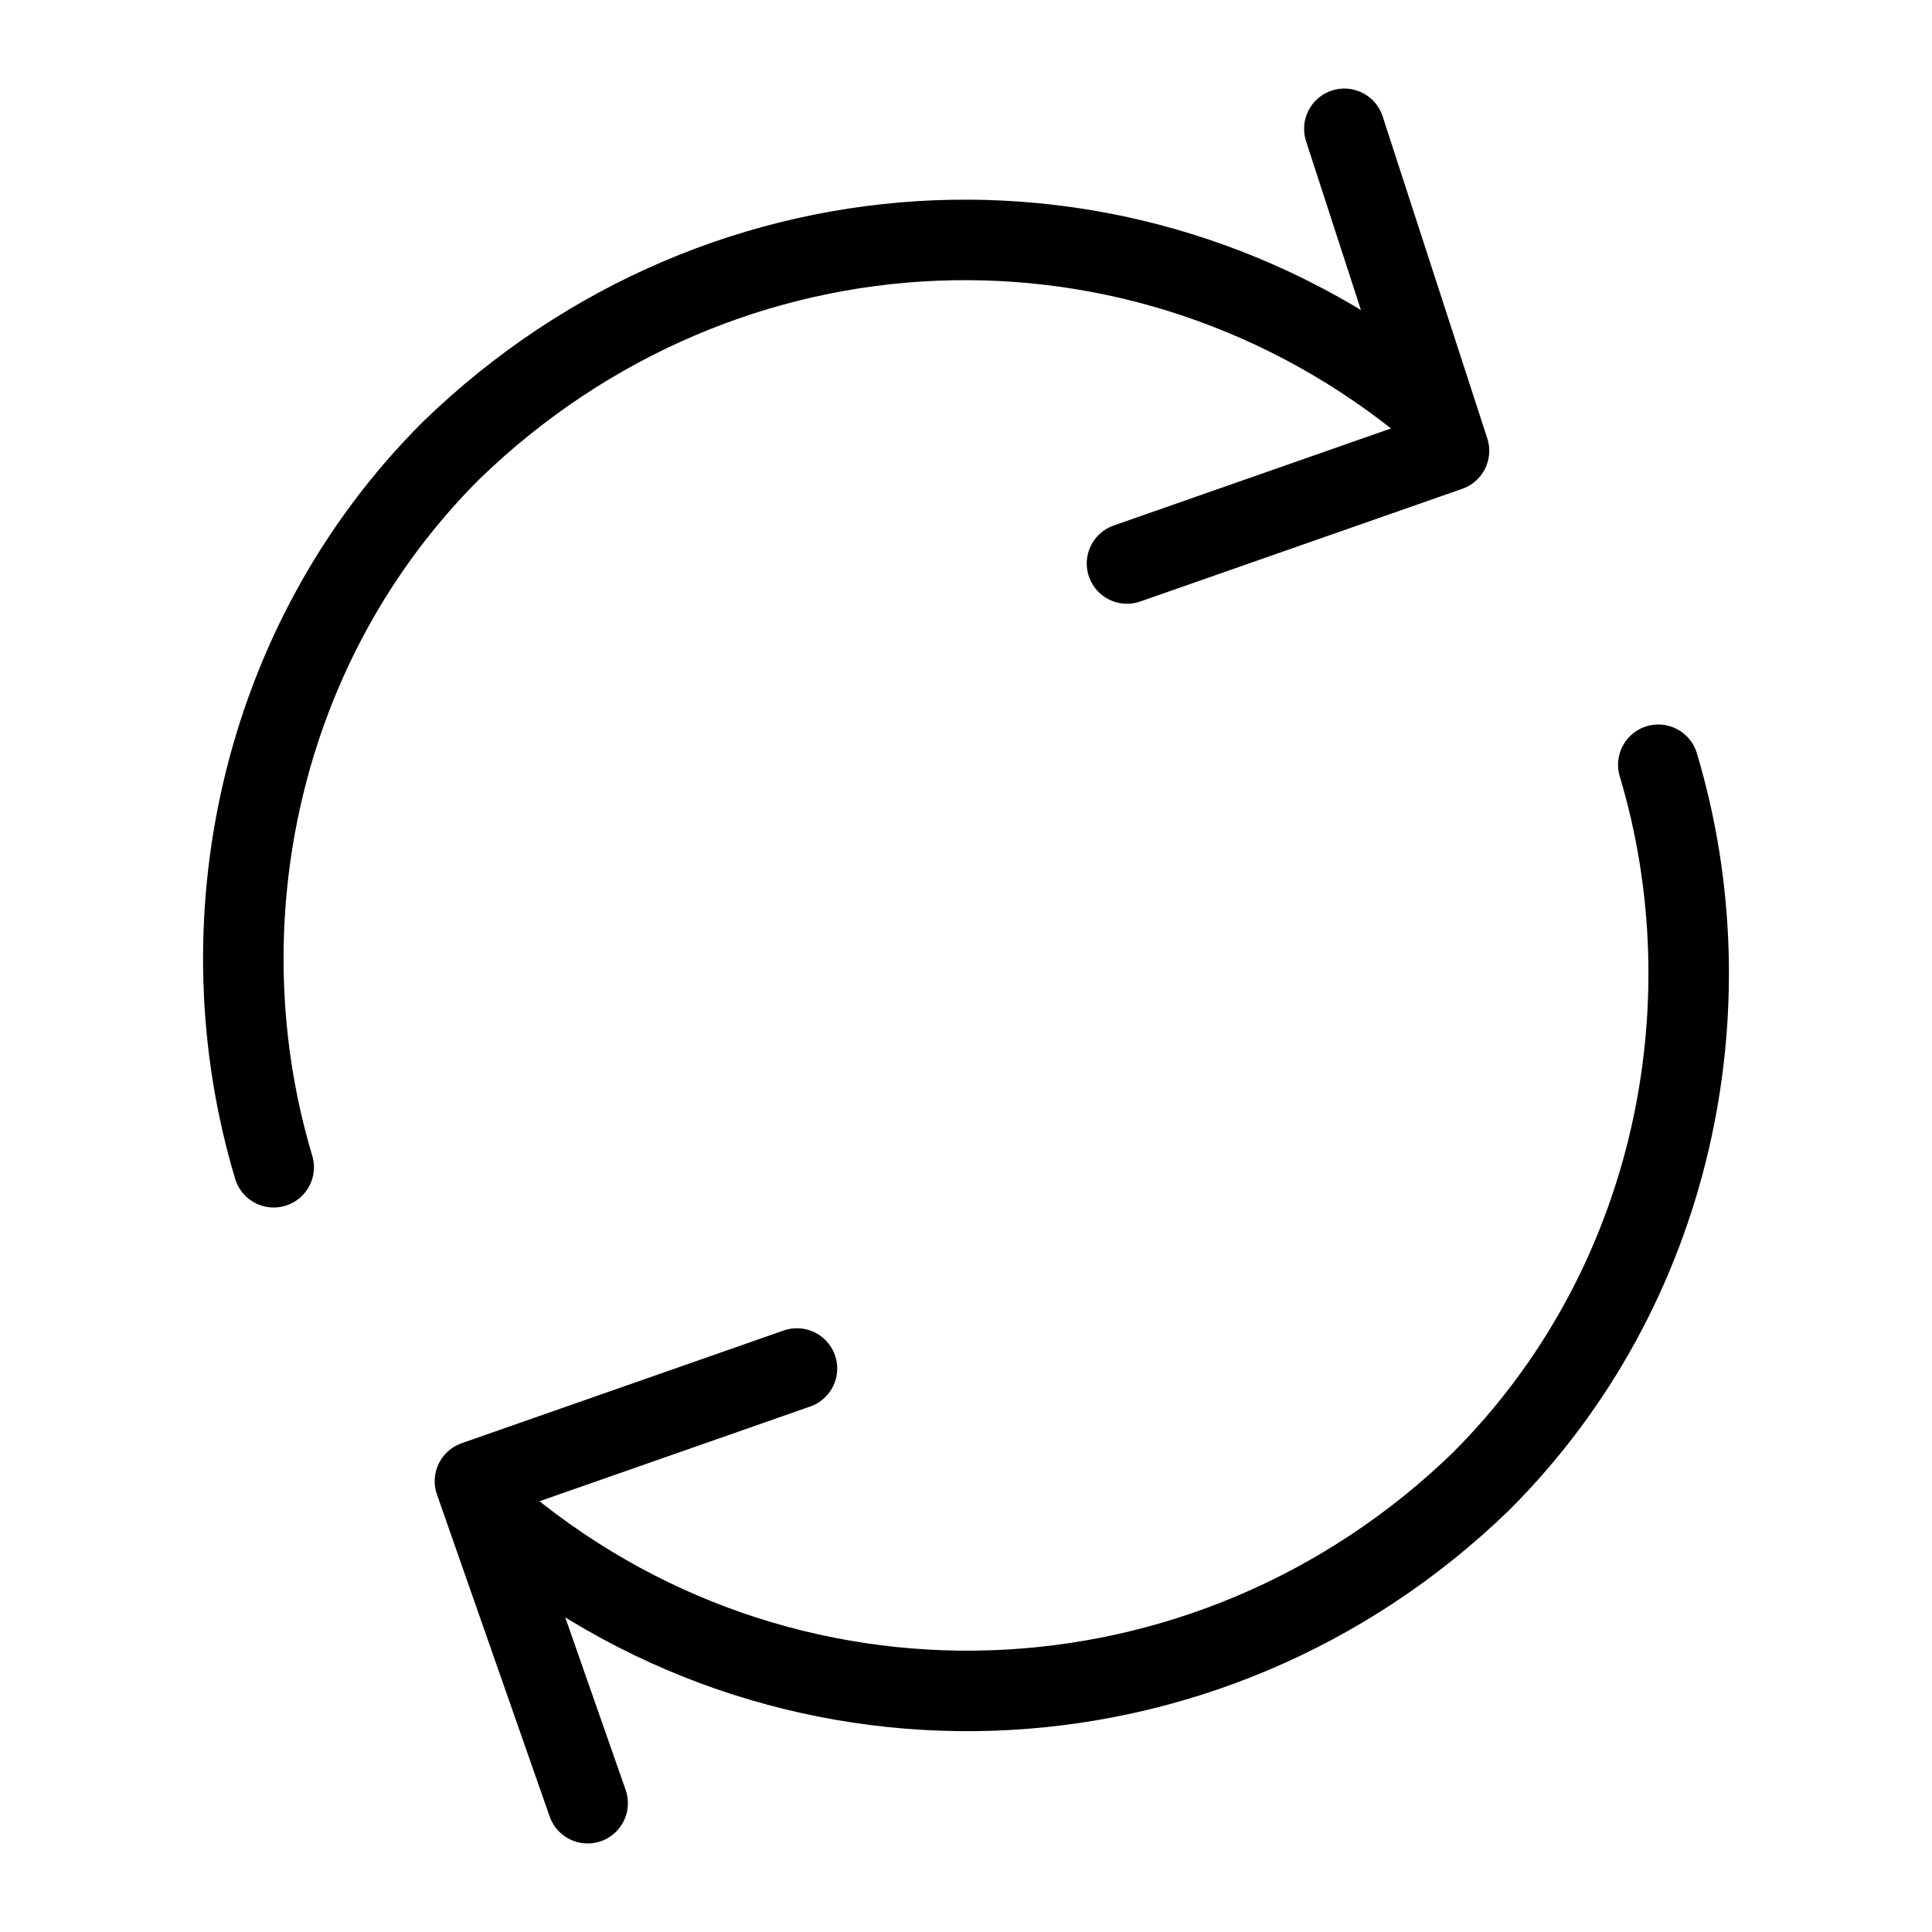 <svg xmlns="http://www.w3.org/2000/svg" fill="none" viewBox="0 0 24 24"><style>
@keyframes a1_t { 0% { transform: translate(12px,12px); } 100% { transform: translate(12px,12px); } }
@keyframes a0_t { 0% { transform: rotate(0deg) translate(-10px,-12px); } 71.428% { transform: rotate(360deg) translate(-10px,-12px); animation-timing-function: cubic-bezier(0,0,1,1); } 100% { transform: rotate(720deg) translate(-10px,-12px); } }
</style><g style="animation: 1.4s linear infinite both a1_t;"><path d="M14.7 1.6l1.3 4l-4 1.4m-6.7 15.4l-1.4-4l4-1.4m-6.5-2.5c-0.9-3-0.2-6.5 2.2-8.9c3.4-3.3 8.6-3.5 12.2-0.5m2.8 4.4c.9 3 .2 6.5-2.2 8.9c-3.4 3.3-8.7 3.5-12.3 .4" stroke="currentColor" stroke-linecap="round" stroke-linejoin="round" transform="translate(12,12) translate(-10,-12)" style="animation: 1.4s linear infinite both a0_t;"/></g></svg>